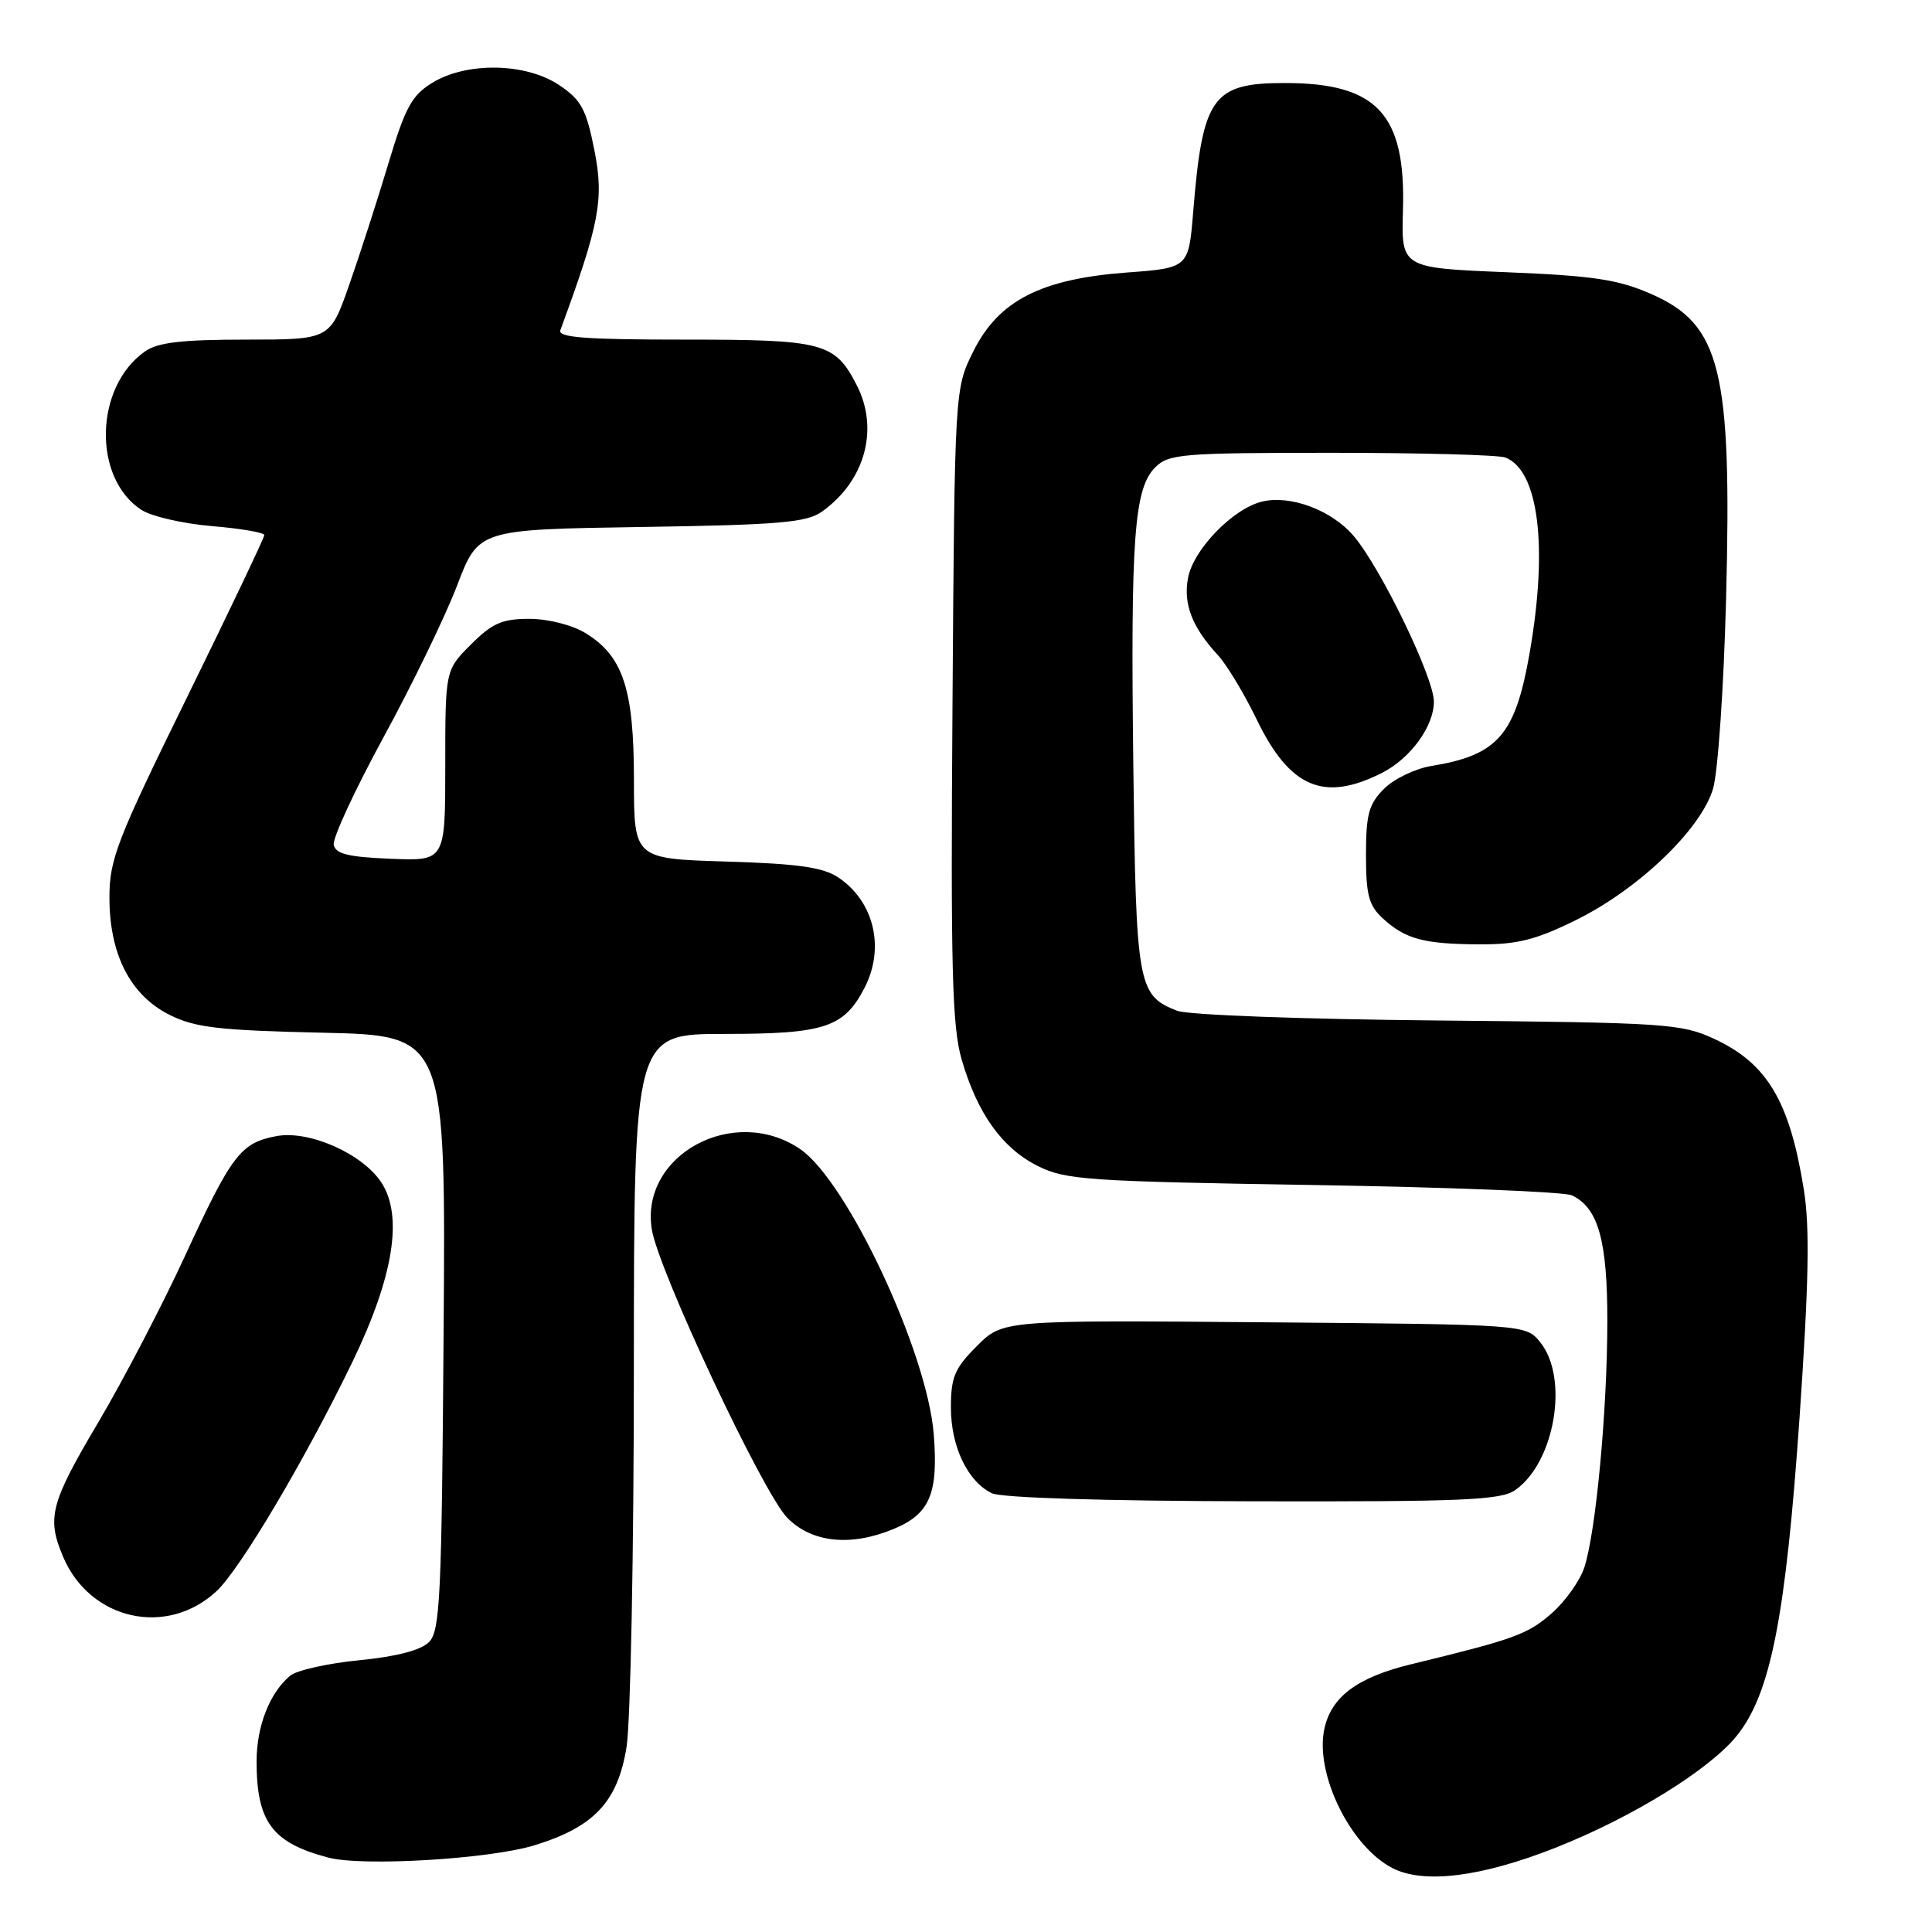 <?xml version="1.0" encoding="UTF-8" standalone="no"?>
<!DOCTYPE svg PUBLIC "-//W3C//DTD SVG 1.1//EN" "http://www.w3.org/Graphics/SVG/1.1/DTD/svg11.dtd" >
<svg xmlns="http://www.w3.org/2000/svg" xmlns:xlink="http://www.w3.org/1999/xlink" version="1.1" viewBox="0 0 256 256">
 <g >
 <path fill="currentColor"
d=" M 206.15 244.82 C 216.29 240.81 226.53 234.48 230.14 229.99 C 234.62 224.42 236.61 214.29 238.45 187.83 C 239.68 169.96 239.82 162.65 239.02 157.65 C 237.15 145.91 234.16 140.89 227.09 137.63 C 222.77 135.64 220.63 135.50 190.50 135.22 C 172.52 135.05 157.39 134.49 155.97 133.93 C 150.75 131.89 150.53 130.62 150.17 101.50 C 149.80 71.18 150.28 64.72 153.08 61.92 C 154.85 60.15 156.64 60.00 176.42 60.00 C 188.20 60.00 198.56 60.28 199.46 60.62 C 203.89 62.32 205.15 72.49 202.67 86.60 C 200.78 97.41 198.45 100.07 189.64 101.50 C 187.51 101.85 184.70 103.21 183.39 104.52 C 181.37 106.54 181.00 107.90 181.00 113.28 C 181.00 118.61 181.37 119.99 183.25 121.71 C 186.23 124.44 188.69 125.10 196.06 125.13 C 201.03 125.16 203.51 124.53 208.79 121.93 C 217.09 117.85 225.40 109.89 226.99 104.50 C 227.64 102.29 228.42 90.92 228.72 79.14 C 229.49 49.03 228.01 43.00 218.80 38.96 C 214.40 37.03 211.14 36.54 199.59 36.07 C 185.67 35.50 185.67 35.50 185.90 27.82 C 186.28 15.11 182.46 11.00 170.25 11.00 C 160.66 11.00 159.35 12.83 158.11 28.00 C 157.50 35.50 157.50 35.50 149.32 36.11 C 137.94 36.96 132.34 39.82 129.00 46.50 C 126.50 51.50 126.50 51.50 126.21 93.35 C 125.96 128.40 126.16 136.05 127.43 140.41 C 129.51 147.55 132.78 152.13 137.51 154.50 C 141.18 156.34 144.10 156.54 174.00 157.02 C 191.88 157.31 207.30 157.92 208.29 158.39 C 211.79 160.06 213.00 164.40 212.98 175.20 C 212.96 187.04 211.46 203.03 209.93 207.70 C 209.35 209.46 207.41 212.19 205.61 213.77 C 202.43 216.56 200.67 217.20 187.03 220.51 C 179.88 222.24 176.42 224.80 175.49 229.06 C 174.19 234.98 178.90 244.64 184.50 247.53 C 188.66 249.67 196.28 248.72 206.15 244.82 Z  M 70.79 244.52 C 78.72 242.09 81.85 238.76 83.02 231.50 C 83.55 228.20 83.99 205.59 83.99 181.25 C 84.00 137.00 84.00 137.00 96.04 137.00 C 109.26 137.00 111.84 136.15 114.55 130.90 C 117.29 125.61 115.83 119.47 111.10 116.28 C 109.07 114.92 105.81 114.45 96.25 114.16 C 84.00 113.79 84.00 113.79 84.00 103.30 C 84.00 91.29 82.55 86.92 77.58 83.89 C 75.82 82.81 72.64 82.01 70.15 82.00 C 66.53 82.00 65.23 82.57 62.40 85.40 C 59.00 88.80 59.00 88.80 59.00 101.44 C 59.00 114.09 59.00 114.09 51.76 113.79 C 46.12 113.56 44.45 113.15 44.22 111.92 C 44.06 111.06 47.03 104.65 50.83 97.67 C 54.63 90.70 59.01 81.66 60.57 77.58 C 63.40 70.16 63.40 70.16 84.95 69.83 C 103.24 69.55 106.86 69.24 108.89 67.81 C 114.63 63.74 116.52 56.85 113.51 51.01 C 110.60 45.38 109.13 45.00 90.67 45.00 C 77.58 45.00 73.89 44.72 74.25 43.75 C 79.44 29.65 80.05 26.41 78.77 19.96 C 77.68 14.46 77.03 13.25 74.10 11.28 C 69.69 8.32 61.87 8.17 57.30 10.96 C 54.56 12.63 53.70 14.21 51.45 21.71 C 50.00 26.54 47.67 33.76 46.27 37.75 C 43.73 45.00 43.73 45.00 32.59 45.00 C 24.11 45.00 20.91 45.37 19.22 46.56 C 12.53 51.24 12.24 63.31 18.72 67.55 C 20.04 68.42 24.25 69.39 28.06 69.71 C 31.88 70.03 35.01 70.56 35.02 70.90 C 35.03 71.23 30.42 80.91 24.77 92.42 C 15.47 111.36 14.50 113.87 14.50 118.92 C 14.50 126.48 17.28 131.89 22.50 134.49 C 25.88 136.17 29.02 136.53 42.78 136.84 C 59.07 137.21 59.07 137.21 58.78 176.57 C 58.53 211.67 58.32 216.11 56.84 217.59 C 55.76 218.67 52.52 219.51 47.60 219.99 C 43.44 220.40 39.32 221.32 38.45 222.04 C 35.74 224.29 34.00 228.72 34.00 233.39 C 34.00 241.41 36.06 244.18 43.50 246.14 C 48.05 247.34 64.82 246.34 70.79 244.52 Z  M 28.70 210.83 C 31.83 207.91 40.46 193.35 46.67 180.52 C 52.15 169.18 53.45 161.15 50.53 156.68 C 48.02 152.86 40.95 149.73 36.63 150.54 C 31.88 151.43 30.70 152.99 24.47 166.51 C 21.51 172.94 16.37 182.80 13.05 188.42 C 6.67 199.19 6.17 201.10 8.36 206.28 C 11.92 214.68 22.11 216.97 28.70 210.83 Z  M 118.45 202.58 C 123.21 200.60 124.34 197.91 123.73 190.09 C 122.89 179.20 112.25 156.49 106.01 152.25 C 97.24 146.29 84.78 153.04 86.37 162.90 C 87.24 168.36 101.11 197.87 104.33 201.13 C 107.58 204.43 112.76 204.96 118.45 202.58 Z  M 200.78 197.44 C 206.03 193.77 207.92 182.59 204.09 177.86 C 202.18 175.50 202.18 175.50 167.53 175.21 C 132.88 174.92 132.88 174.92 129.44 178.36 C 126.50 181.30 126.00 182.48 126.00 186.50 C 126.00 191.67 128.21 196.30 131.42 197.86 C 132.68 198.47 146.33 198.89 166.03 198.93 C 193.96 198.99 198.87 198.78 200.78 197.44 Z  M 183.16 102.39 C 186.90 100.49 190.00 96.22 190.00 92.98 C 190.00 89.79 183.03 75.38 179.41 71.07 C 176.50 67.61 170.99 65.54 167.20 66.47 C 163.35 67.42 158.12 72.82 157.42 76.58 C 156.77 80.03 157.96 83.11 161.37 86.80 C 162.54 88.06 164.85 91.89 166.50 95.30 C 170.90 104.40 175.42 106.33 183.16 102.39 Z "/>
</g>
</svg>